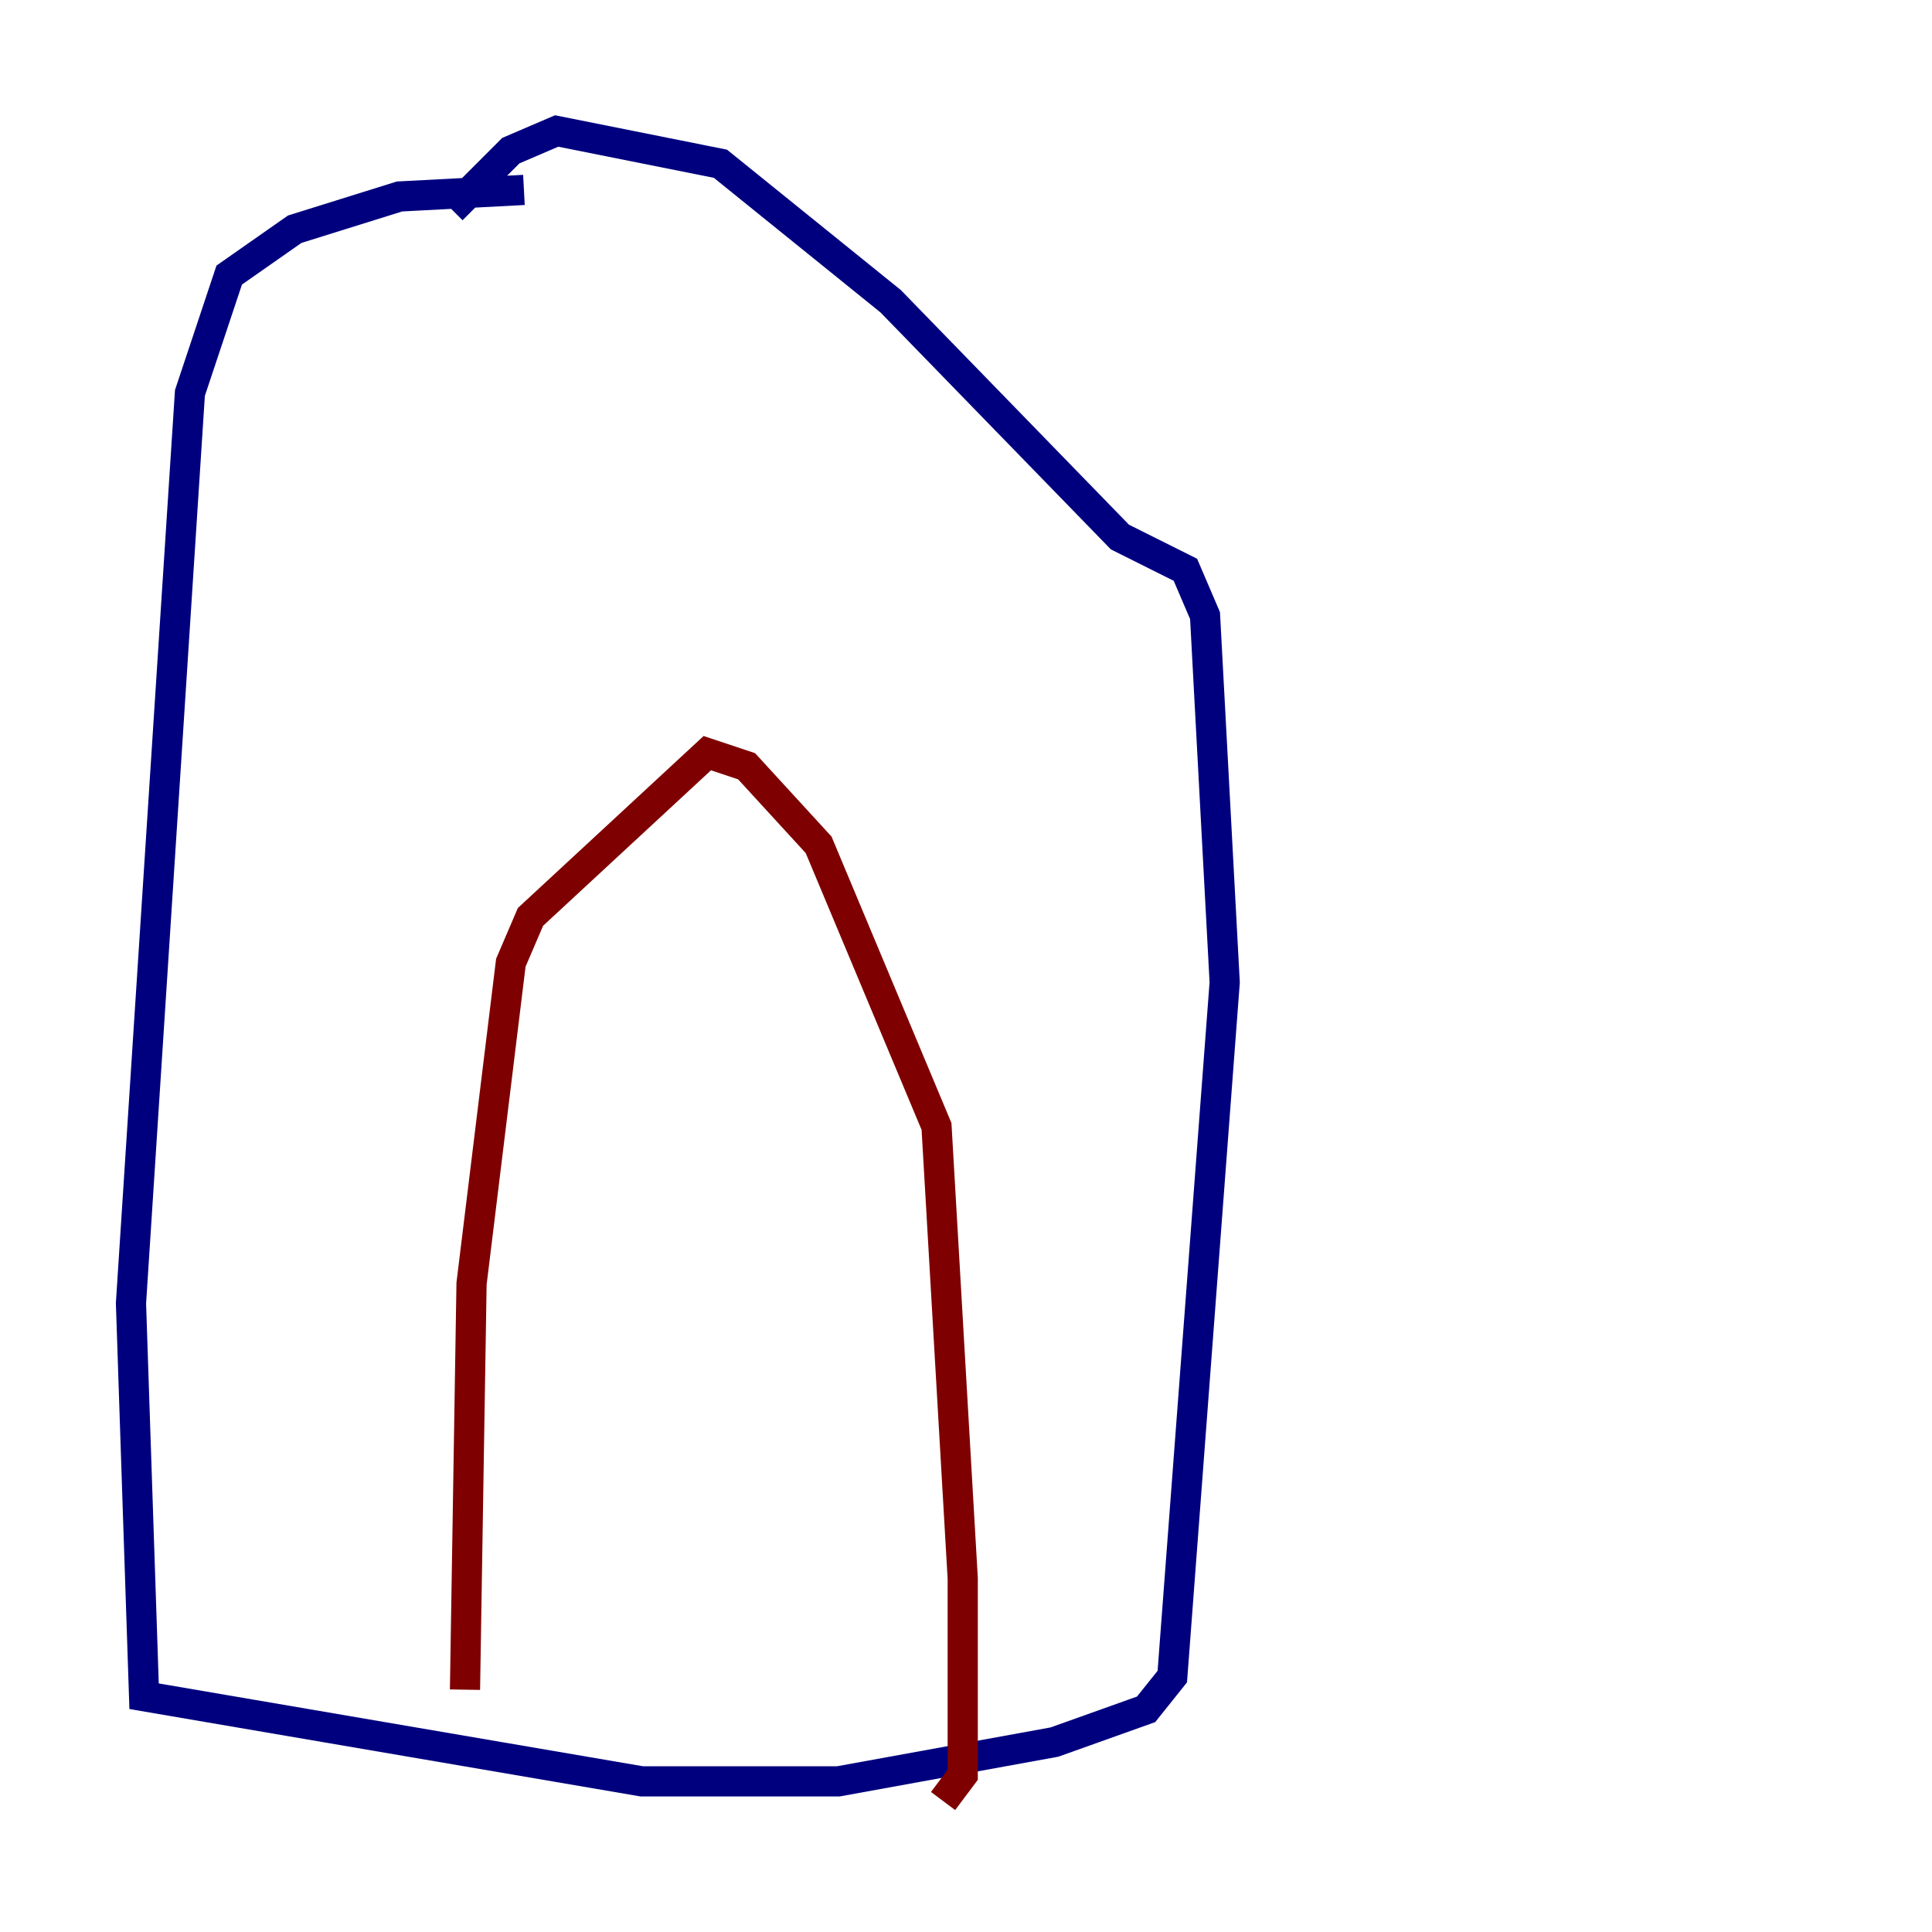 <?xml version="1.0" encoding="utf-8" ?>
<svg baseProfile="tiny" height="128" version="1.2" viewBox="0,0,128,128" width="128" xmlns="http://www.w3.org/2000/svg" xmlns:ev="http://www.w3.org/2001/xml-events" xmlns:xlink="http://www.w3.org/1999/xlink"><defs /><polyline fill="none" points="34.712,12.583 26.468,13.017 19.525,15.186 15.186,18.224 12.583,26.034 8.678,86.346 9.546,112.38 42.522,118.02 55.539,118.02 69.858,115.417 75.932,113.248 77.668,111.078 81.139,65.085 79.837,40.786 78.536,37.749 74.197,35.58 59.01,19.959 47.729,10.848 36.881,8.678 33.844,9.98 29.939,13.885" stroke="#00007f" stroke-width="2" /><polyline fill="none" points="30.807,111.946 31.241,85.044 33.844,63.783 35.146,60.746 46.861,49.898 49.464,50.766 54.237,55.973 62.047,74.63 63.783,104.57 63.783,117.586 62.481,119.322" stroke="#7f0000" stroke-width="2" /></svg>
